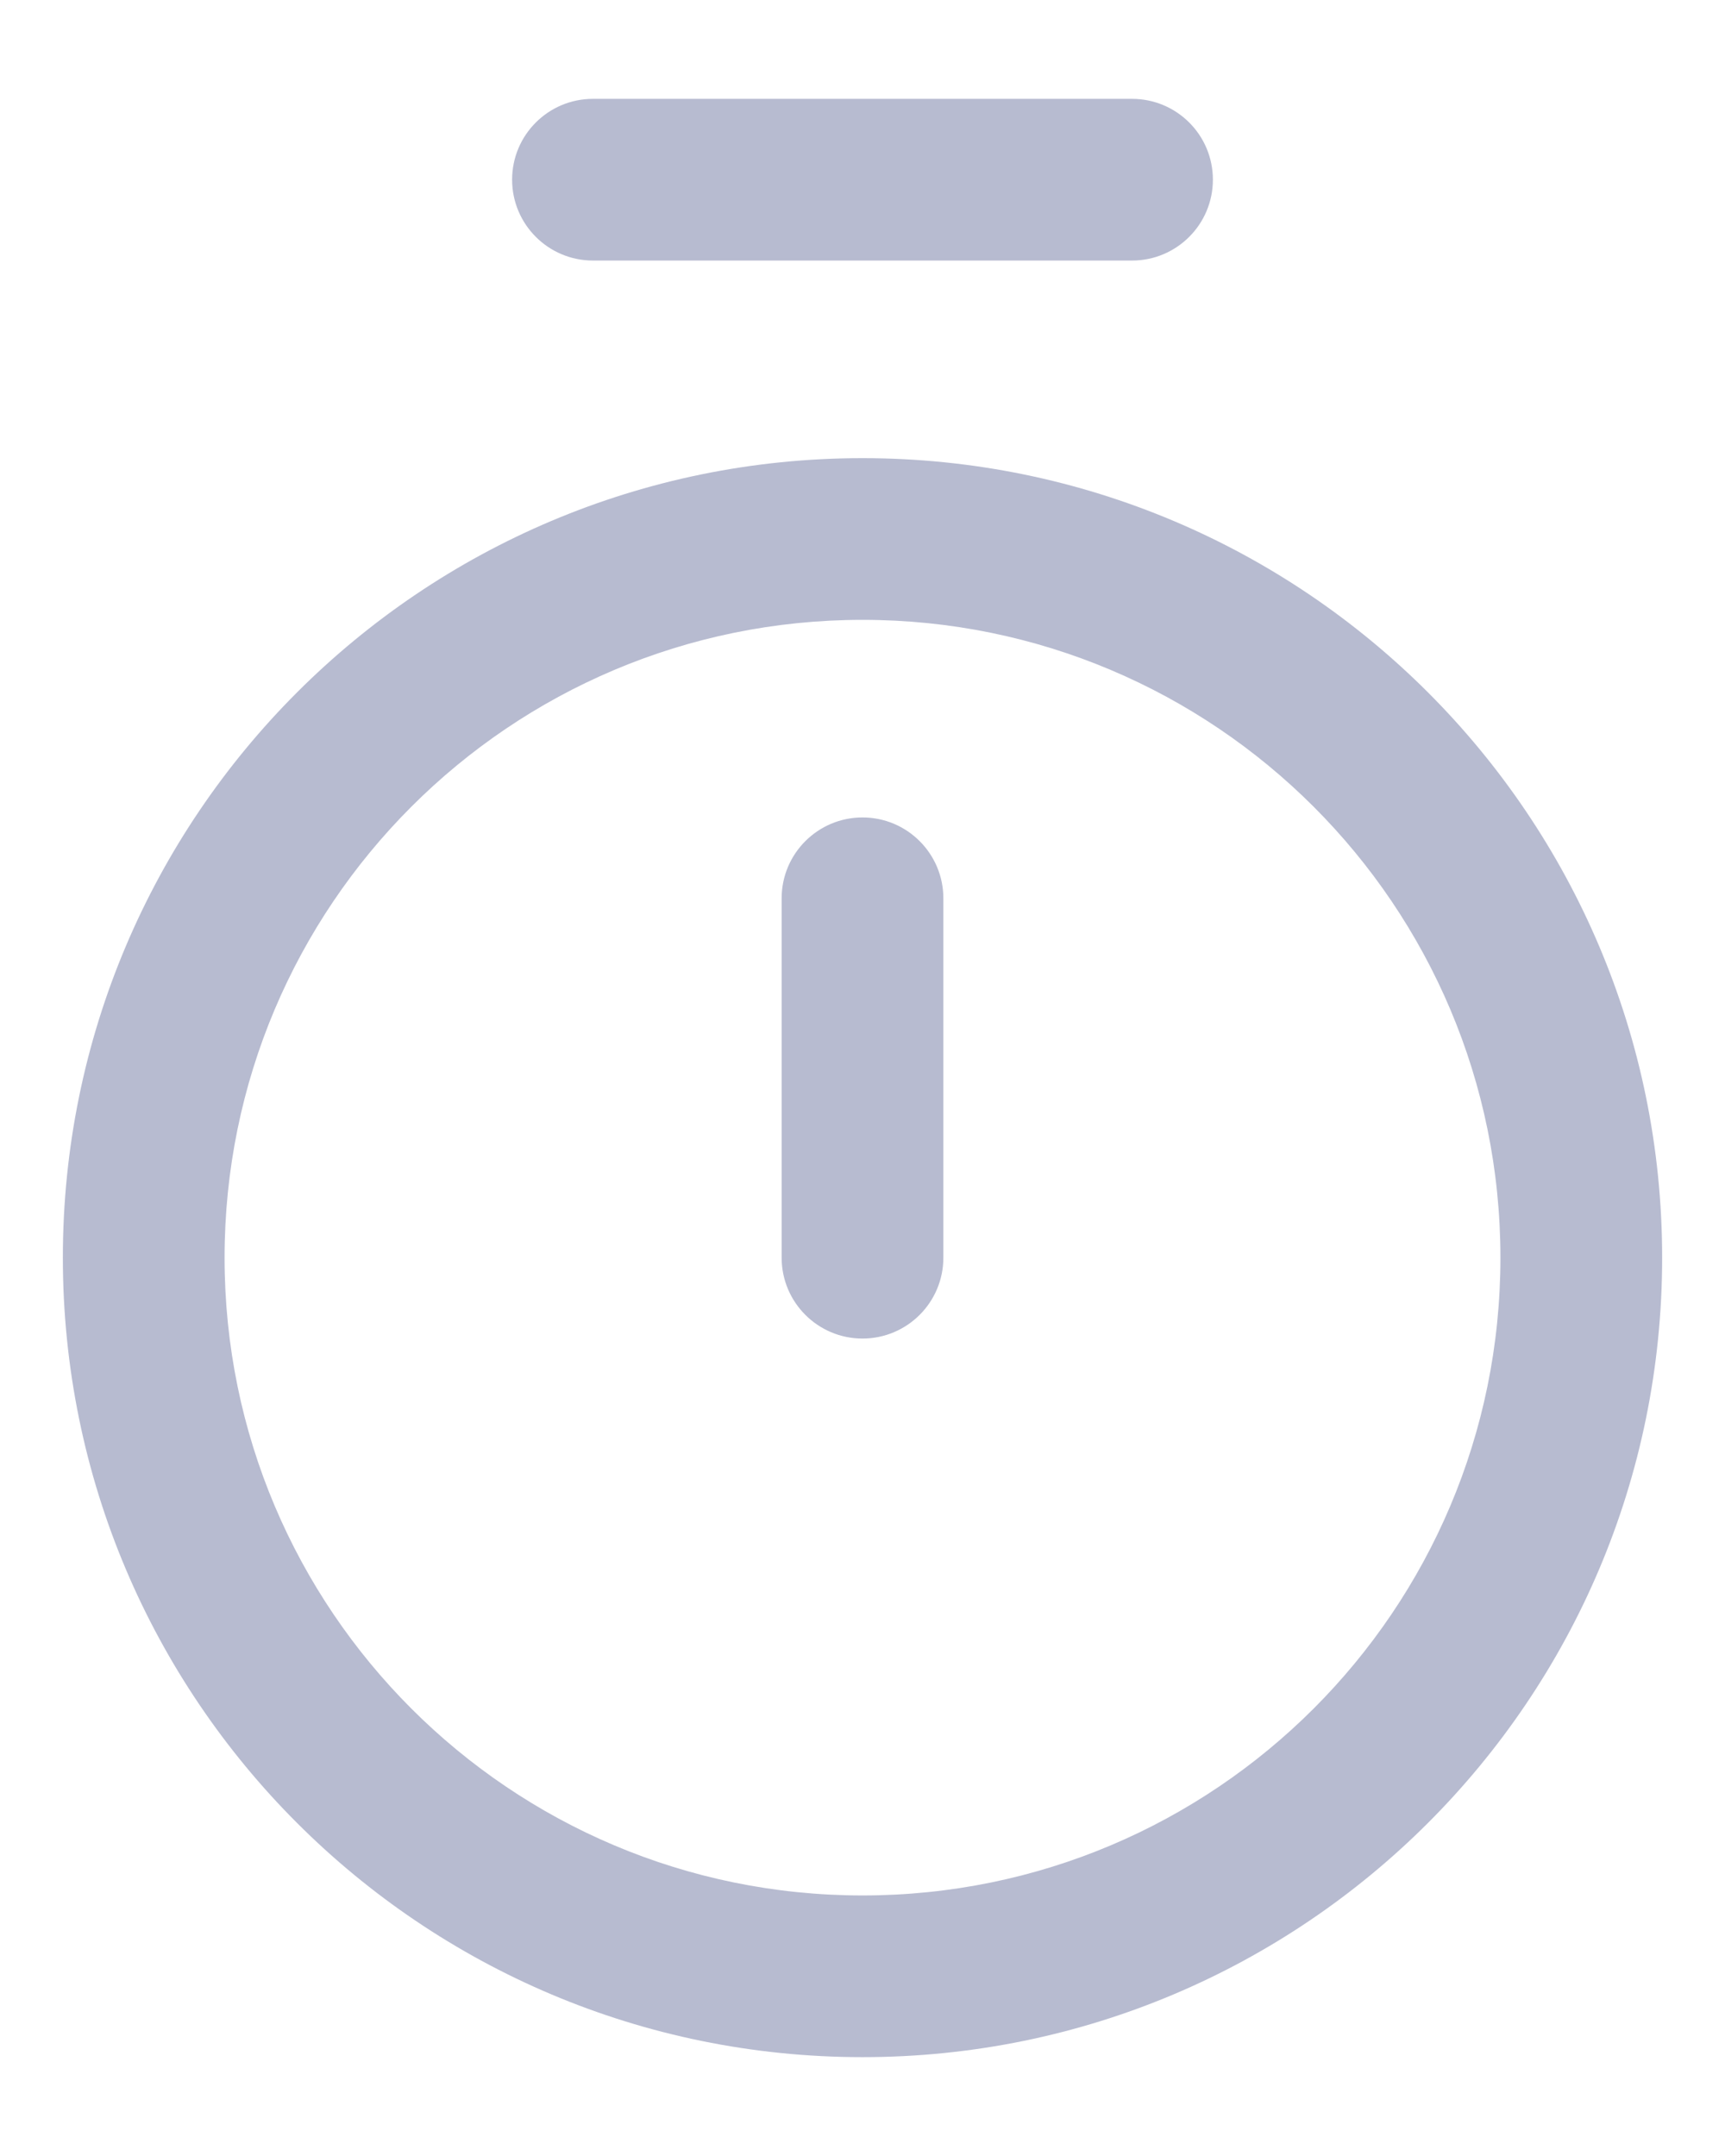 <svg width="16" height="20" viewBox="0 0 16 20" fill="none" xmlns="http://www.w3.org/2000/svg">
<path fill-rule="evenodd" clip-rule="evenodd" d="M4.75 1.667C4.75 1.252 5.086 0.917 5.5 0.917H10.5C10.914 0.917 11.25 1.252 11.25 1.667C11.25 2.081 10.914 2.417 10.5 2.417H5.5C5.086 2.417 4.75 2.081 4.75 1.667ZM8 7.583C8.414 7.583 8.75 7.919 8.75 8.333V11.667C8.75 12.081 8.414 12.417 8 12.417C7.586 12.417 7.25 12.081 7.25 11.667V8.333C7.25 7.919 7.586 7.583 8 7.583ZM8 4.25C3.904 4.25 0.583 7.571 0.583 11.667C0.583 15.763 3.904 19.083 8 19.083C12.096 19.083 15.417 15.763 15.417 11.667C15.417 7.571 12.096 4.25 8 4.25ZM2.083 11.667C2.083 8.399 4.732 5.75 8 5.75C11.268 5.75 13.917 8.399 13.917 11.667C13.917 14.934 11.268 17.583 8 17.583C4.732 17.583 2.083 14.934 2.083 11.667Z" fill="#B7BBD0"/>
</svg>
